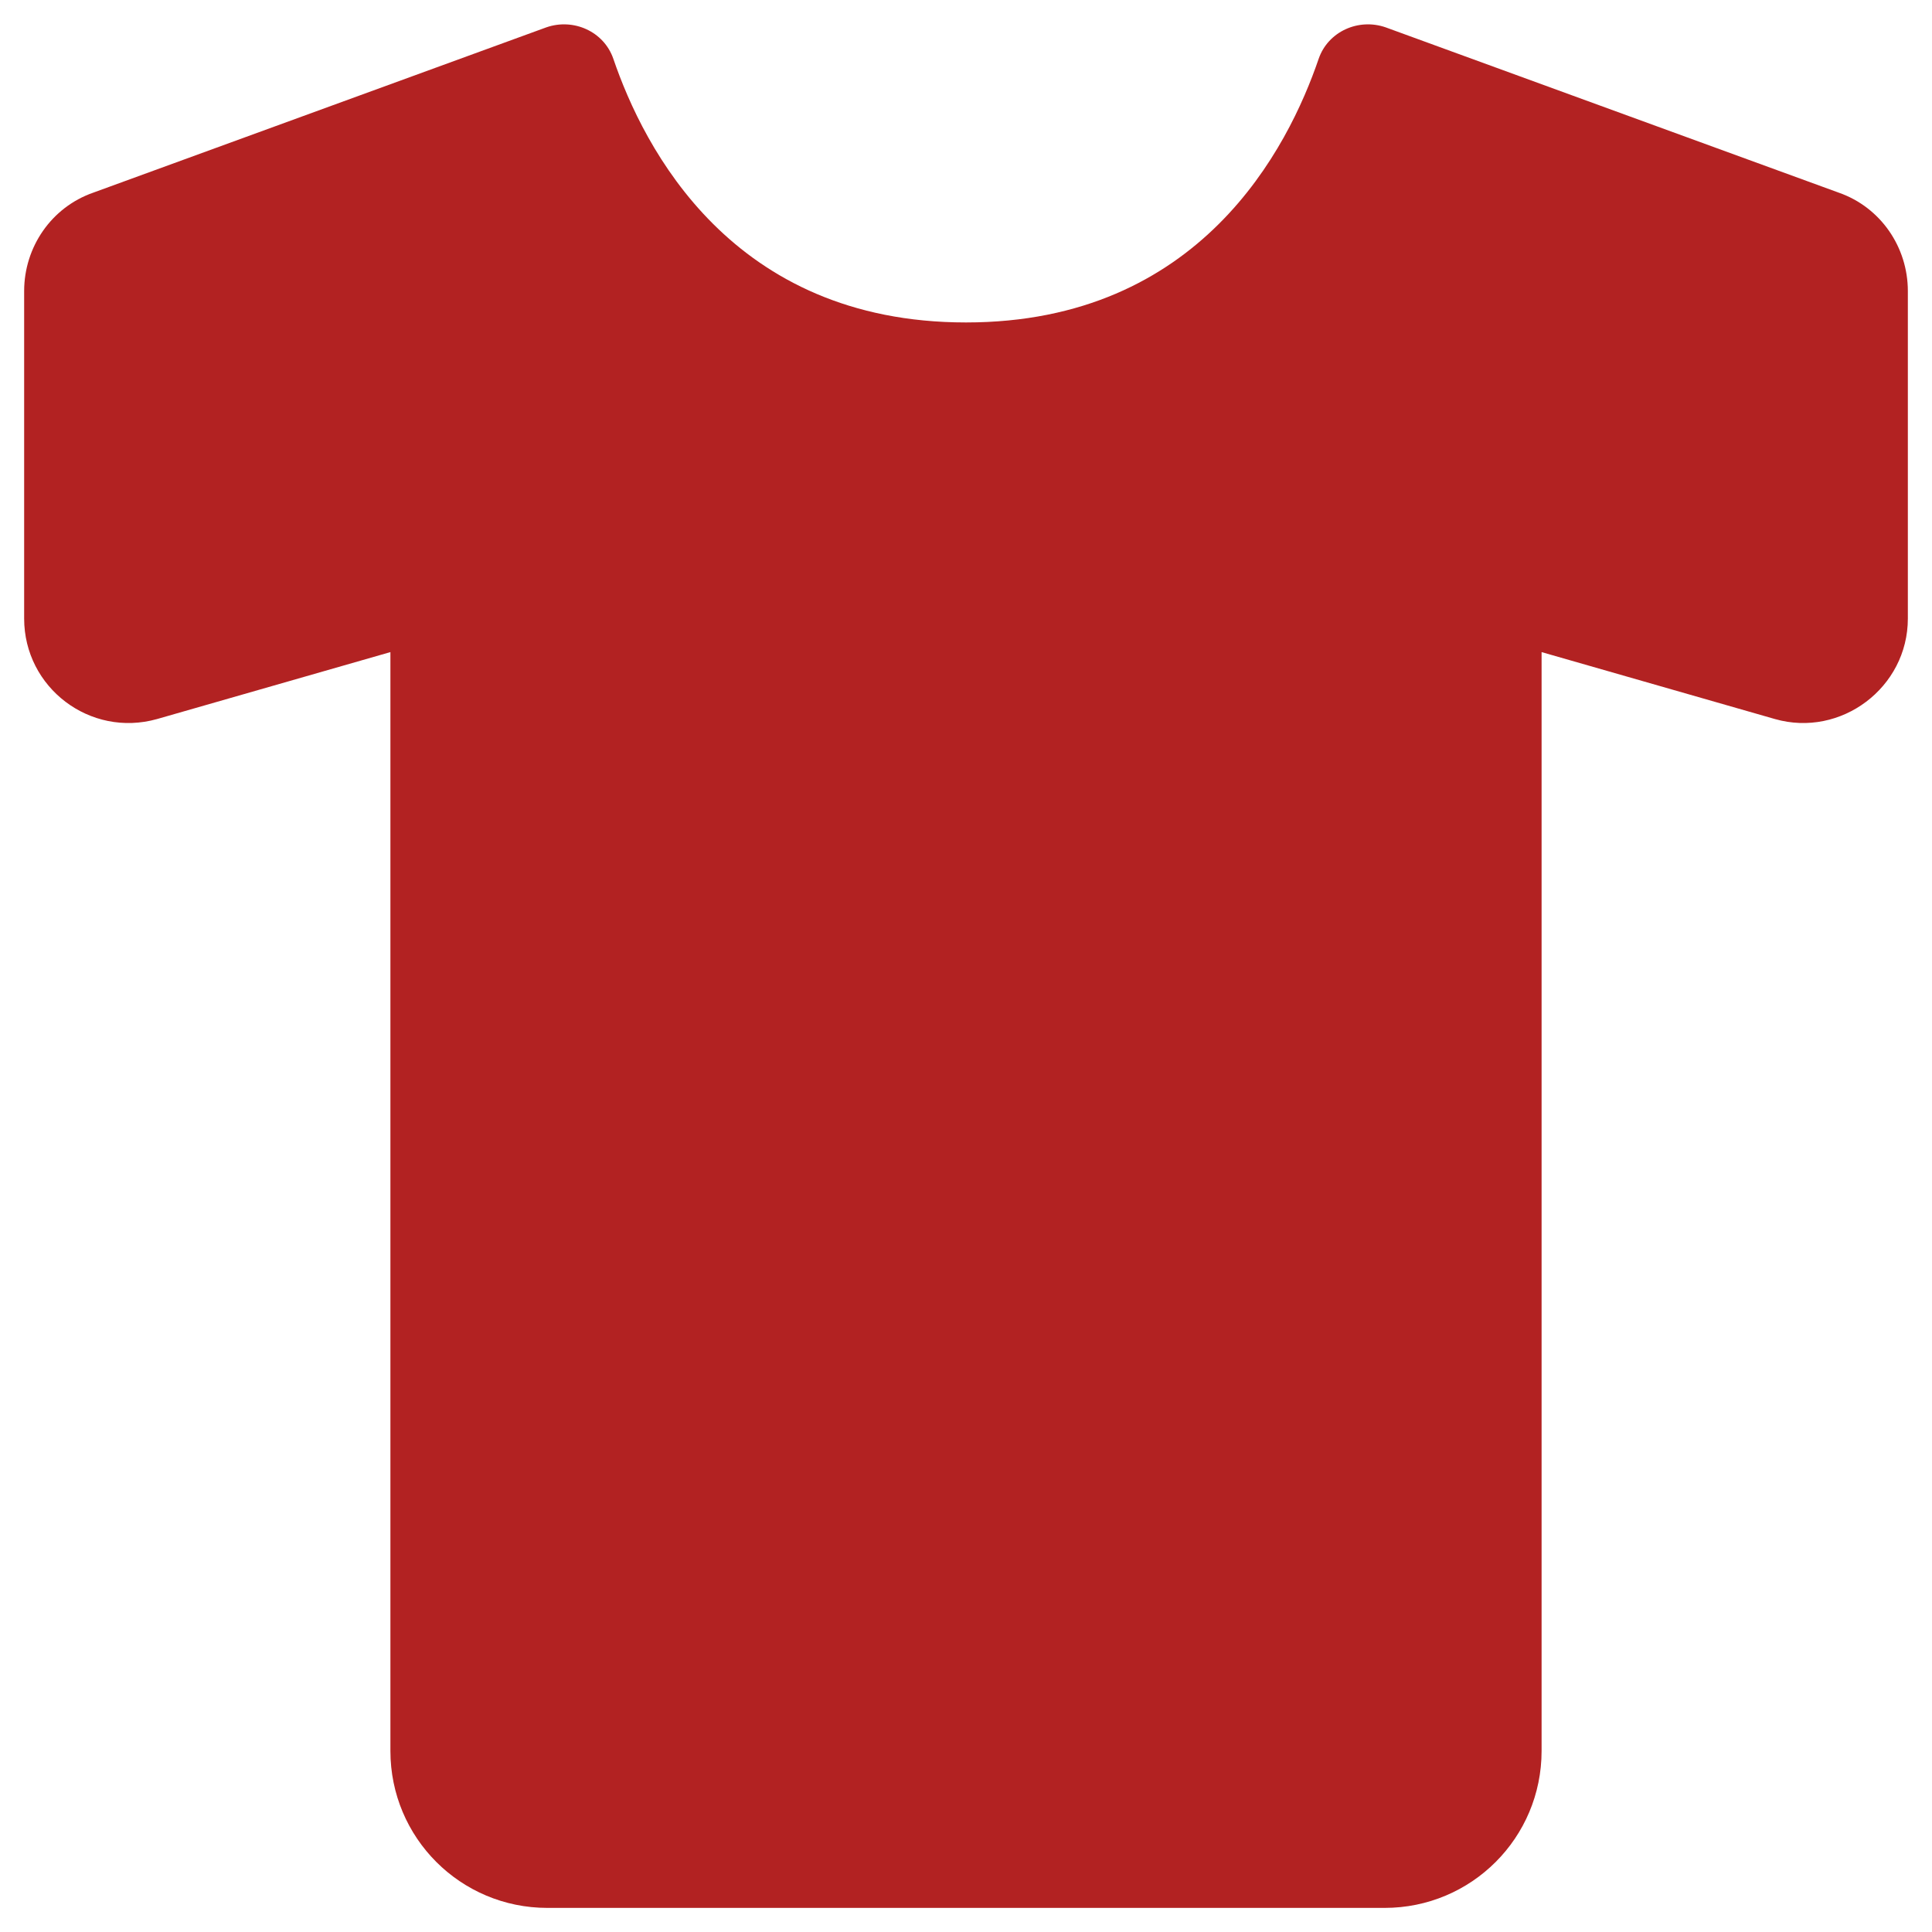 <svg width="40" height="40" viewBox="0 0 40 40" fill="none" xmlns="http://www.w3.org/2000/svg">
<path d="M28.688 0.566L38.07 3.989C38.937 4.292 39.5 5.116 39.5 6.026V12.807C39.5 14.237 38.113 15.277 36.748 14.887L31.917 13.501V36.251C31.917 38.049 30.465 39.501 28.667 39.501H11.333C9.535 39.501 8.083 38.049 8.083 36.251V13.501L3.252 14.887C1.865 15.277 0.5 14.237 0.5 12.807V6.026C0.5 5.116 1.063 4.292 1.93 3.989L11.312 0.566C11.875 0.371 12.503 0.652 12.698 1.216C13.327 3.057 15.147 6.676 20 6.676C24.853 6.676 26.673 3.057 27.302 1.216C27.497 0.652 28.125 0.371 28.688 0.566Z" fill="#B22222"/>
</svg>
